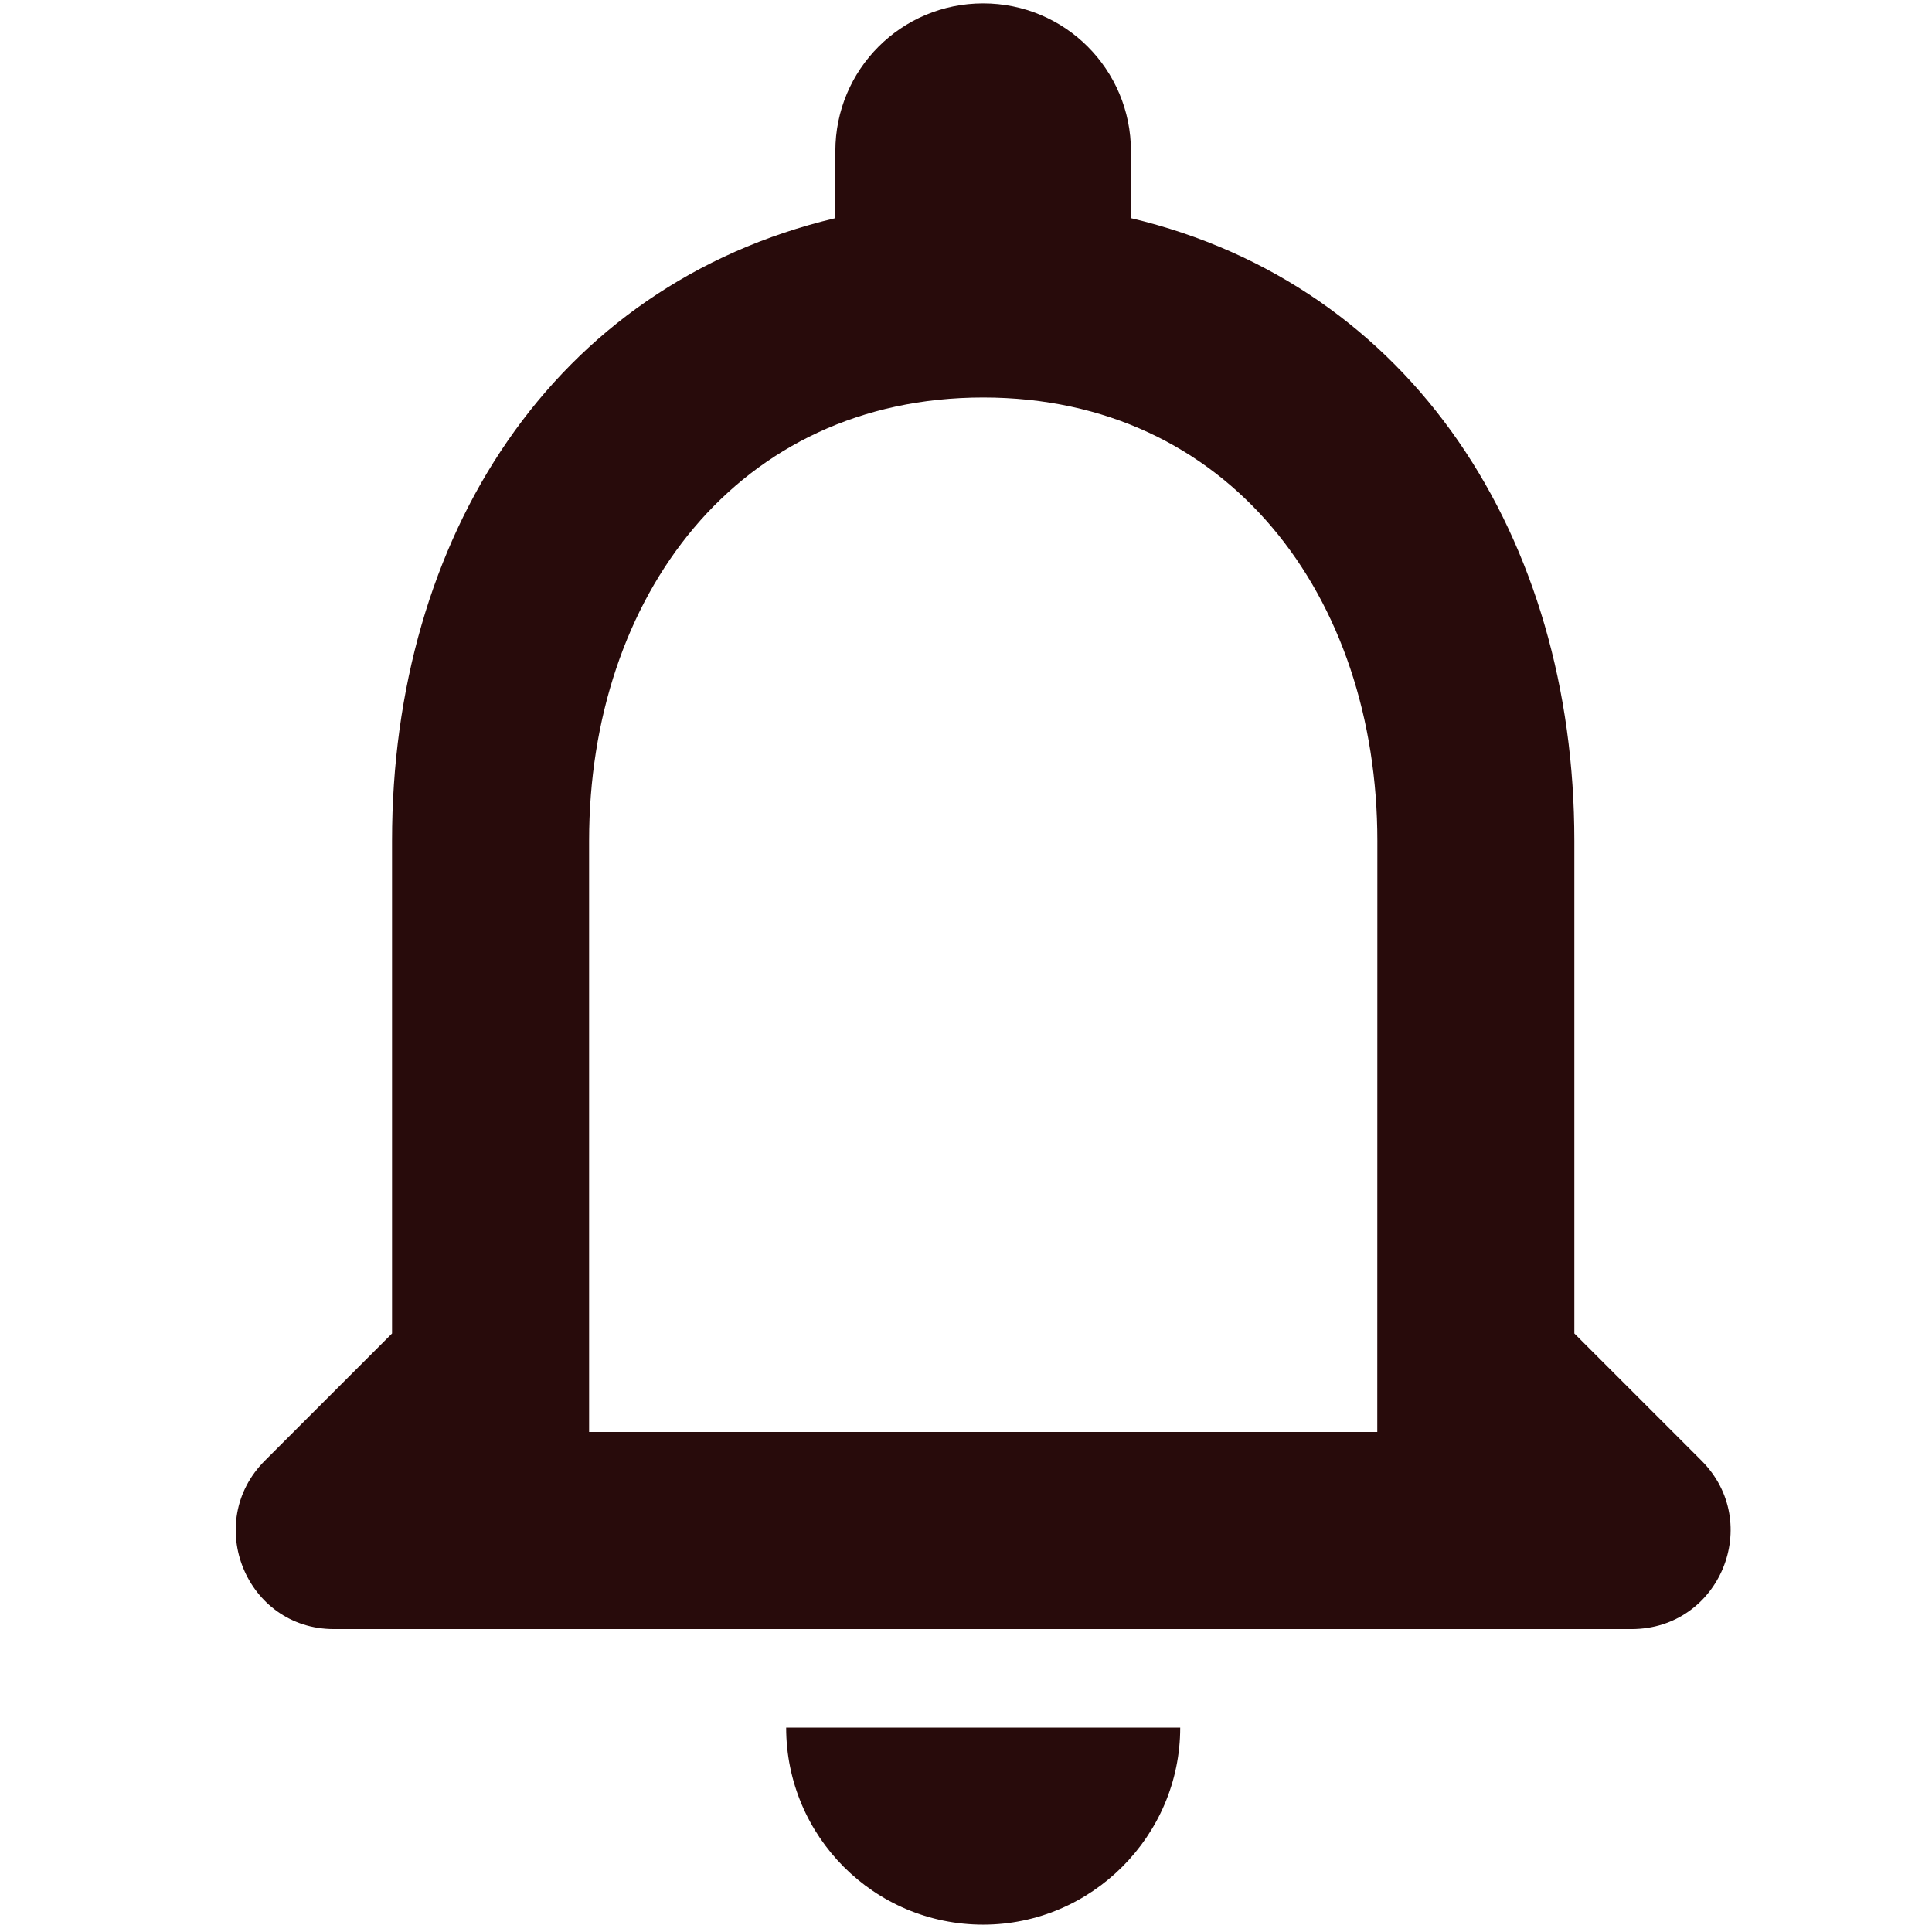 <?xml version="1.0" encoding="UTF-8" standalone="no"?>
<svg
   xmlns:dc="http://purl.org/dc/elements/1.1/"
   xmlns:cc="http://creativecommons.org/ns#"
   xmlns:rdf="http://www.w3.org/1999/02/22-rdf-syntax-ns#"
   xmlns:svg="http://www.w3.org/2000/svg"
   xmlns="http://www.w3.org/2000/svg"
   xmlns:sodipodi="http://sodipodi.sourceforge.net/DTD/sodipodi-0.dtd"
   xmlns:inkscape="http://www.inkscape.org/namespaces/inkscape"
   inkscape:version="1.0 (4035a4fb49, 2020-05-01)"
   sodipodi:docname="notifications-none.svg"
   id="svg26"
   version="1.1"
   height="18px"
   width="18px"
   fill="white"
   viewBox="0 0 24 24">
  <defs
     id="defs30" />
  <sodipodi:namedview
     inkscape:current-layer="svg26"
     inkscape:window-maximized="1"
     inkscape:window-y="-9"
     inkscape:window-x="-9"
     inkscape:cy="10.453012"
     inkscape:cx="9"
     inkscape:zoom="46.111111"
     showgrid="false"
     id="namedview28"
     inkscape:window-height="1001"
     inkscape:window-width="1920"
     inkscape:pageshadow="2"
     inkscape:pageopacity="0"
     guidetolerance="10"
     gridtolerance="10"
     objecttolerance="10"
     borderopacity="1"
     bordercolor="#666666"
     pagecolor="#ffffff" />
  <path
     style="fill:#280b0b;stroke-width:1.224"
     id="path24"
     d="m 21.136,18.144 -1.579,-1.579 v -6.12 c 0,-3.757 -2.007,-6.903 -5.508,-7.735 V 1.878 c 0,-1.016 -0.82,-1.836 -1.836,-1.836 -1.016,0 -1.836,0.82 -1.836,1.836 V 2.71 C 6.865,3.543 4.87,6.676 4.87,10.445 v 6.12 l -1.579,1.579 c -0.771,0.771 -0.233,2.093 0.857,2.093 h 16.119 c 1.102,0 1.64,-1.322 0.869,-2.093 z M 17.109,17.789 H 7.318 v -7.343 c 0,-3.035 1.848,-5.508 4.896,-5.508 3.048,0 4.896,2.472 4.896,5.508 z m -4.896,6.12 c 1.346,0 2.448,-1.102 2.448,-2.448 H 9.766 c 0,1.346 1.089,2.448 2.448,2.448 z" />
</svg>
